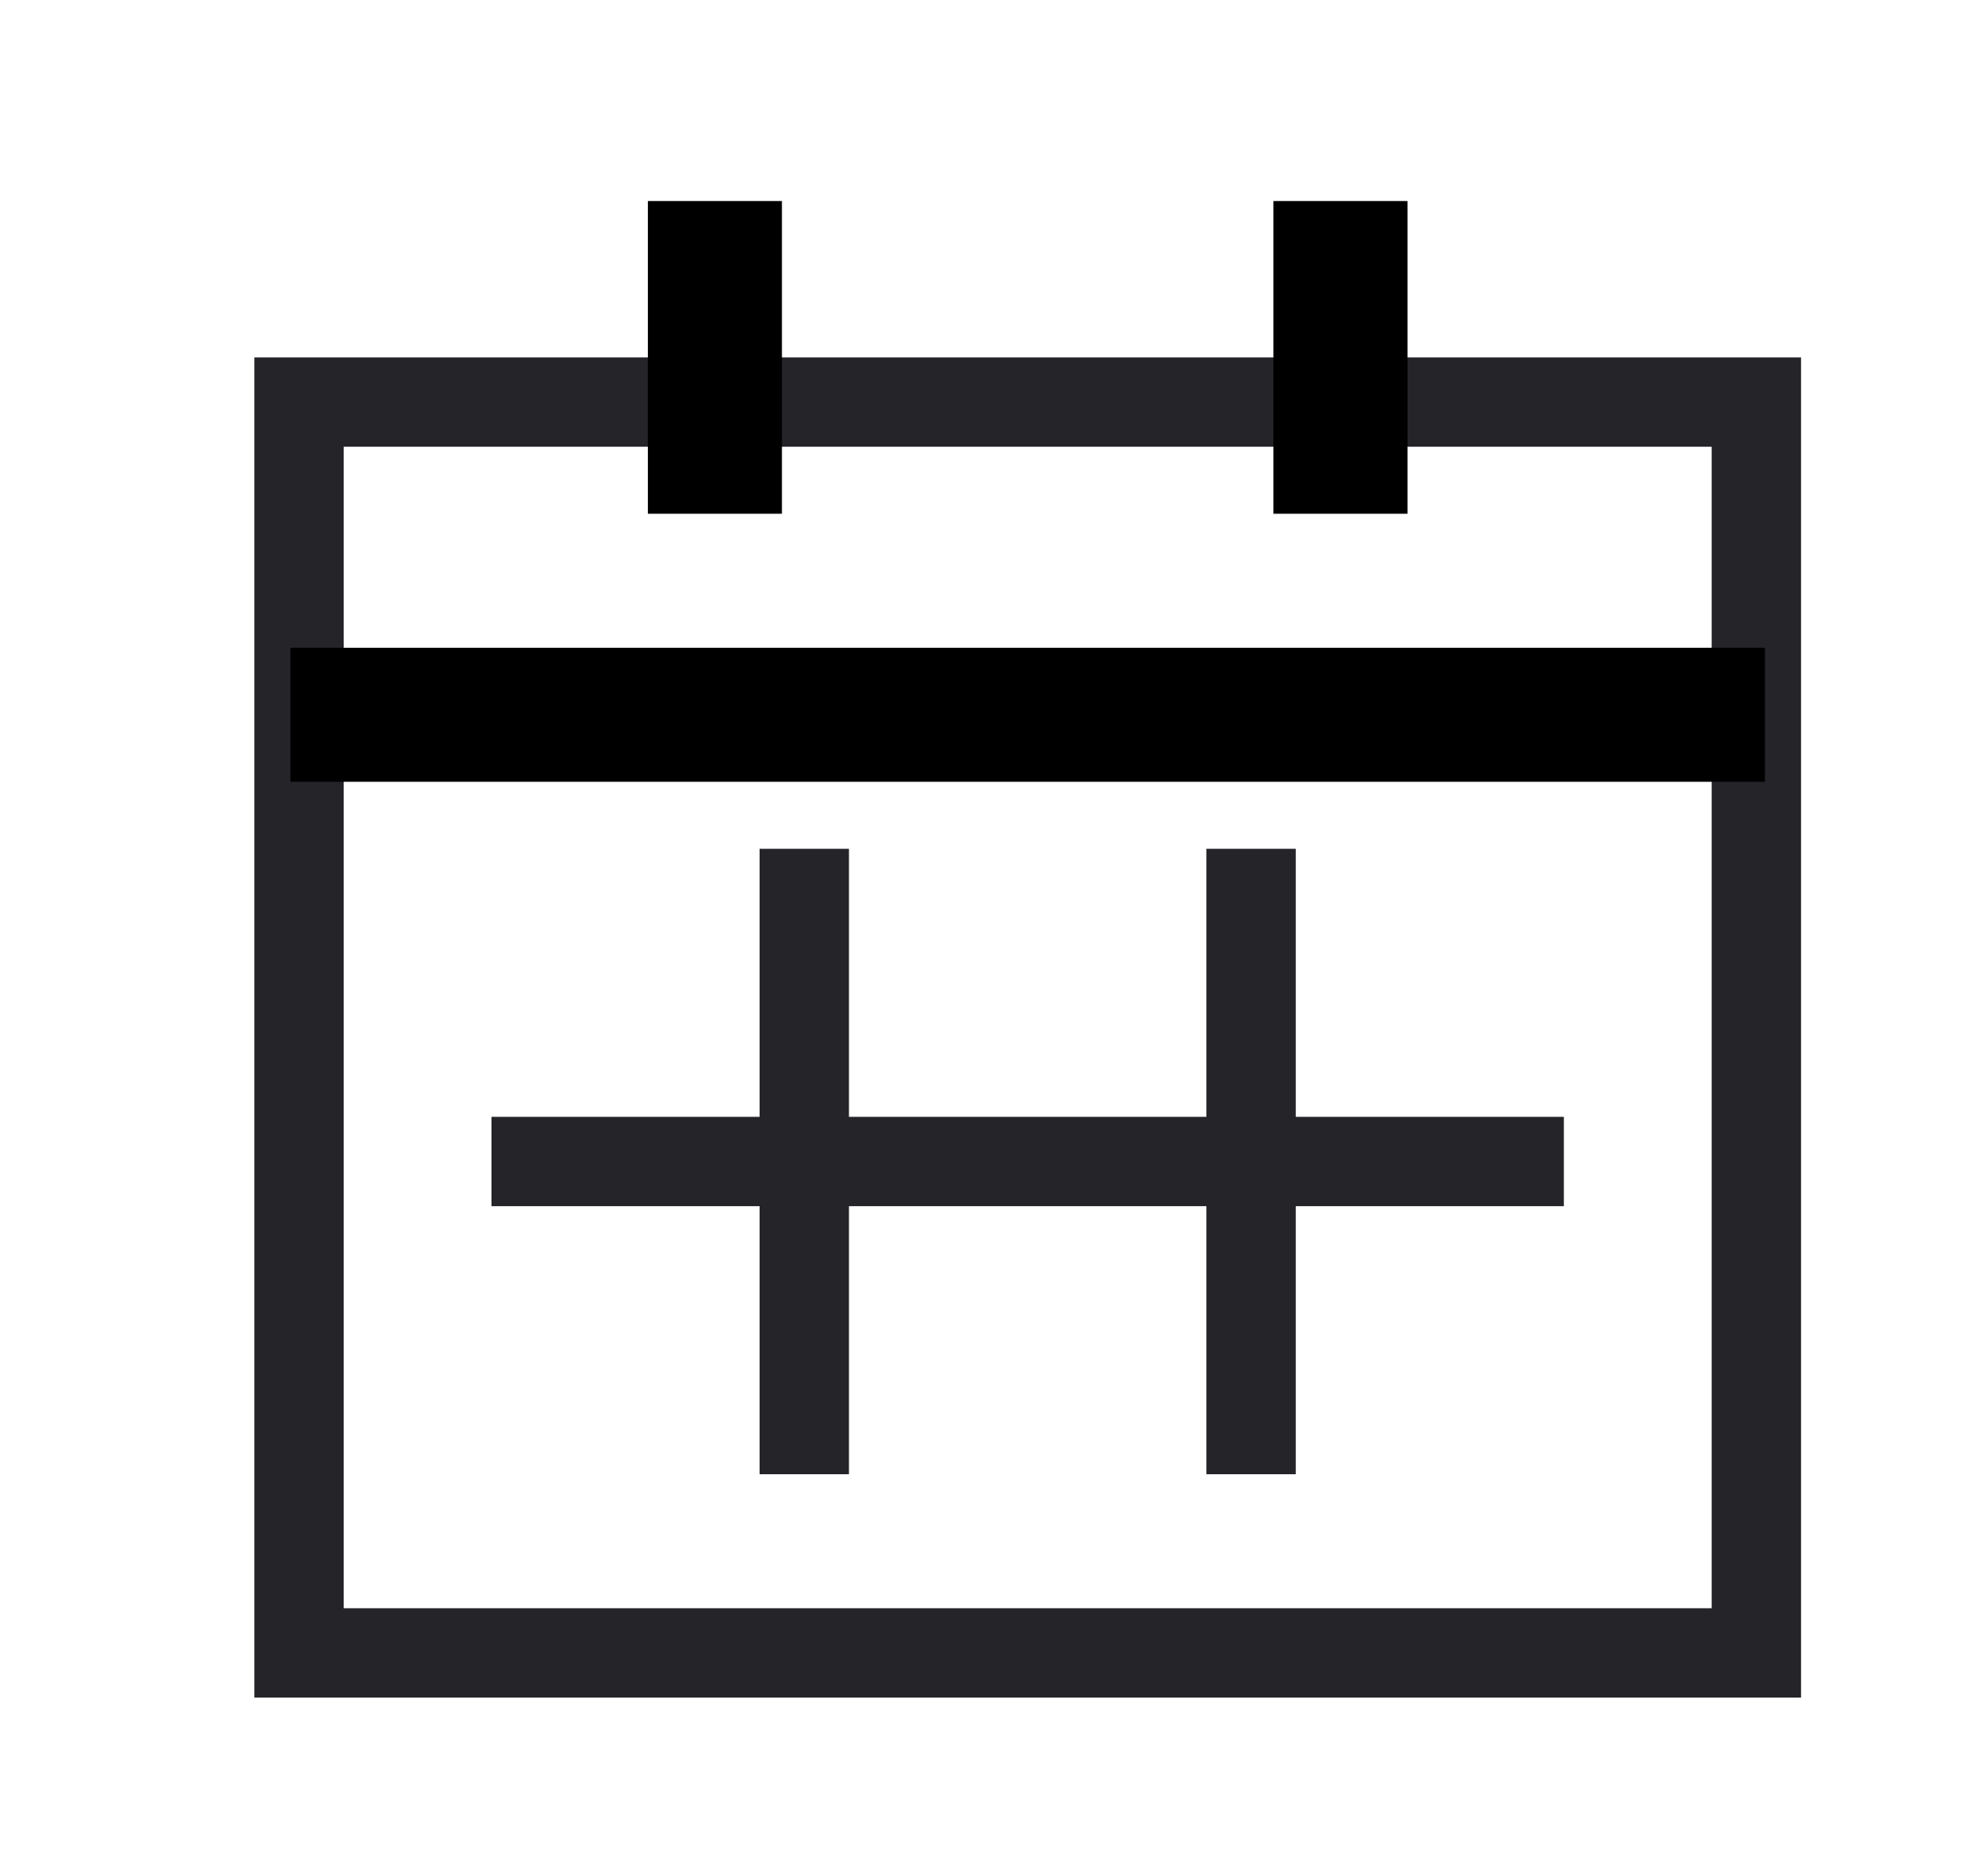 <svg xmlns="http://www.w3.org/2000/svg" width="22" height="21" viewBox="0 0 22 21">
    <g fill="none" fill-rule="evenodd">
        <g>
            <g>
                <path stroke="#242429" d="M2.5 4.5H18.808V18.5H2.5z" transform="translate(-245, -113) translate(245.846, 113)"/>
                <path stroke="#000" stroke-linecap="square" stroke-width="1.5" d="M3.154 8L18.154 8M7.154 3L7.154 5M14.154 3L14.154 5" transform="translate(-245, -113) translate(245.846, 113)"/>
                <path stroke="#242429" stroke-linecap="square" d="M8.154 10L8.154 16M13.154 10L13.154 16M5.154 13L16.154 13" transform="translate(-245, -113) translate(245.846, 113)"/>
            </g>
        </g>
    </g>
</svg>
